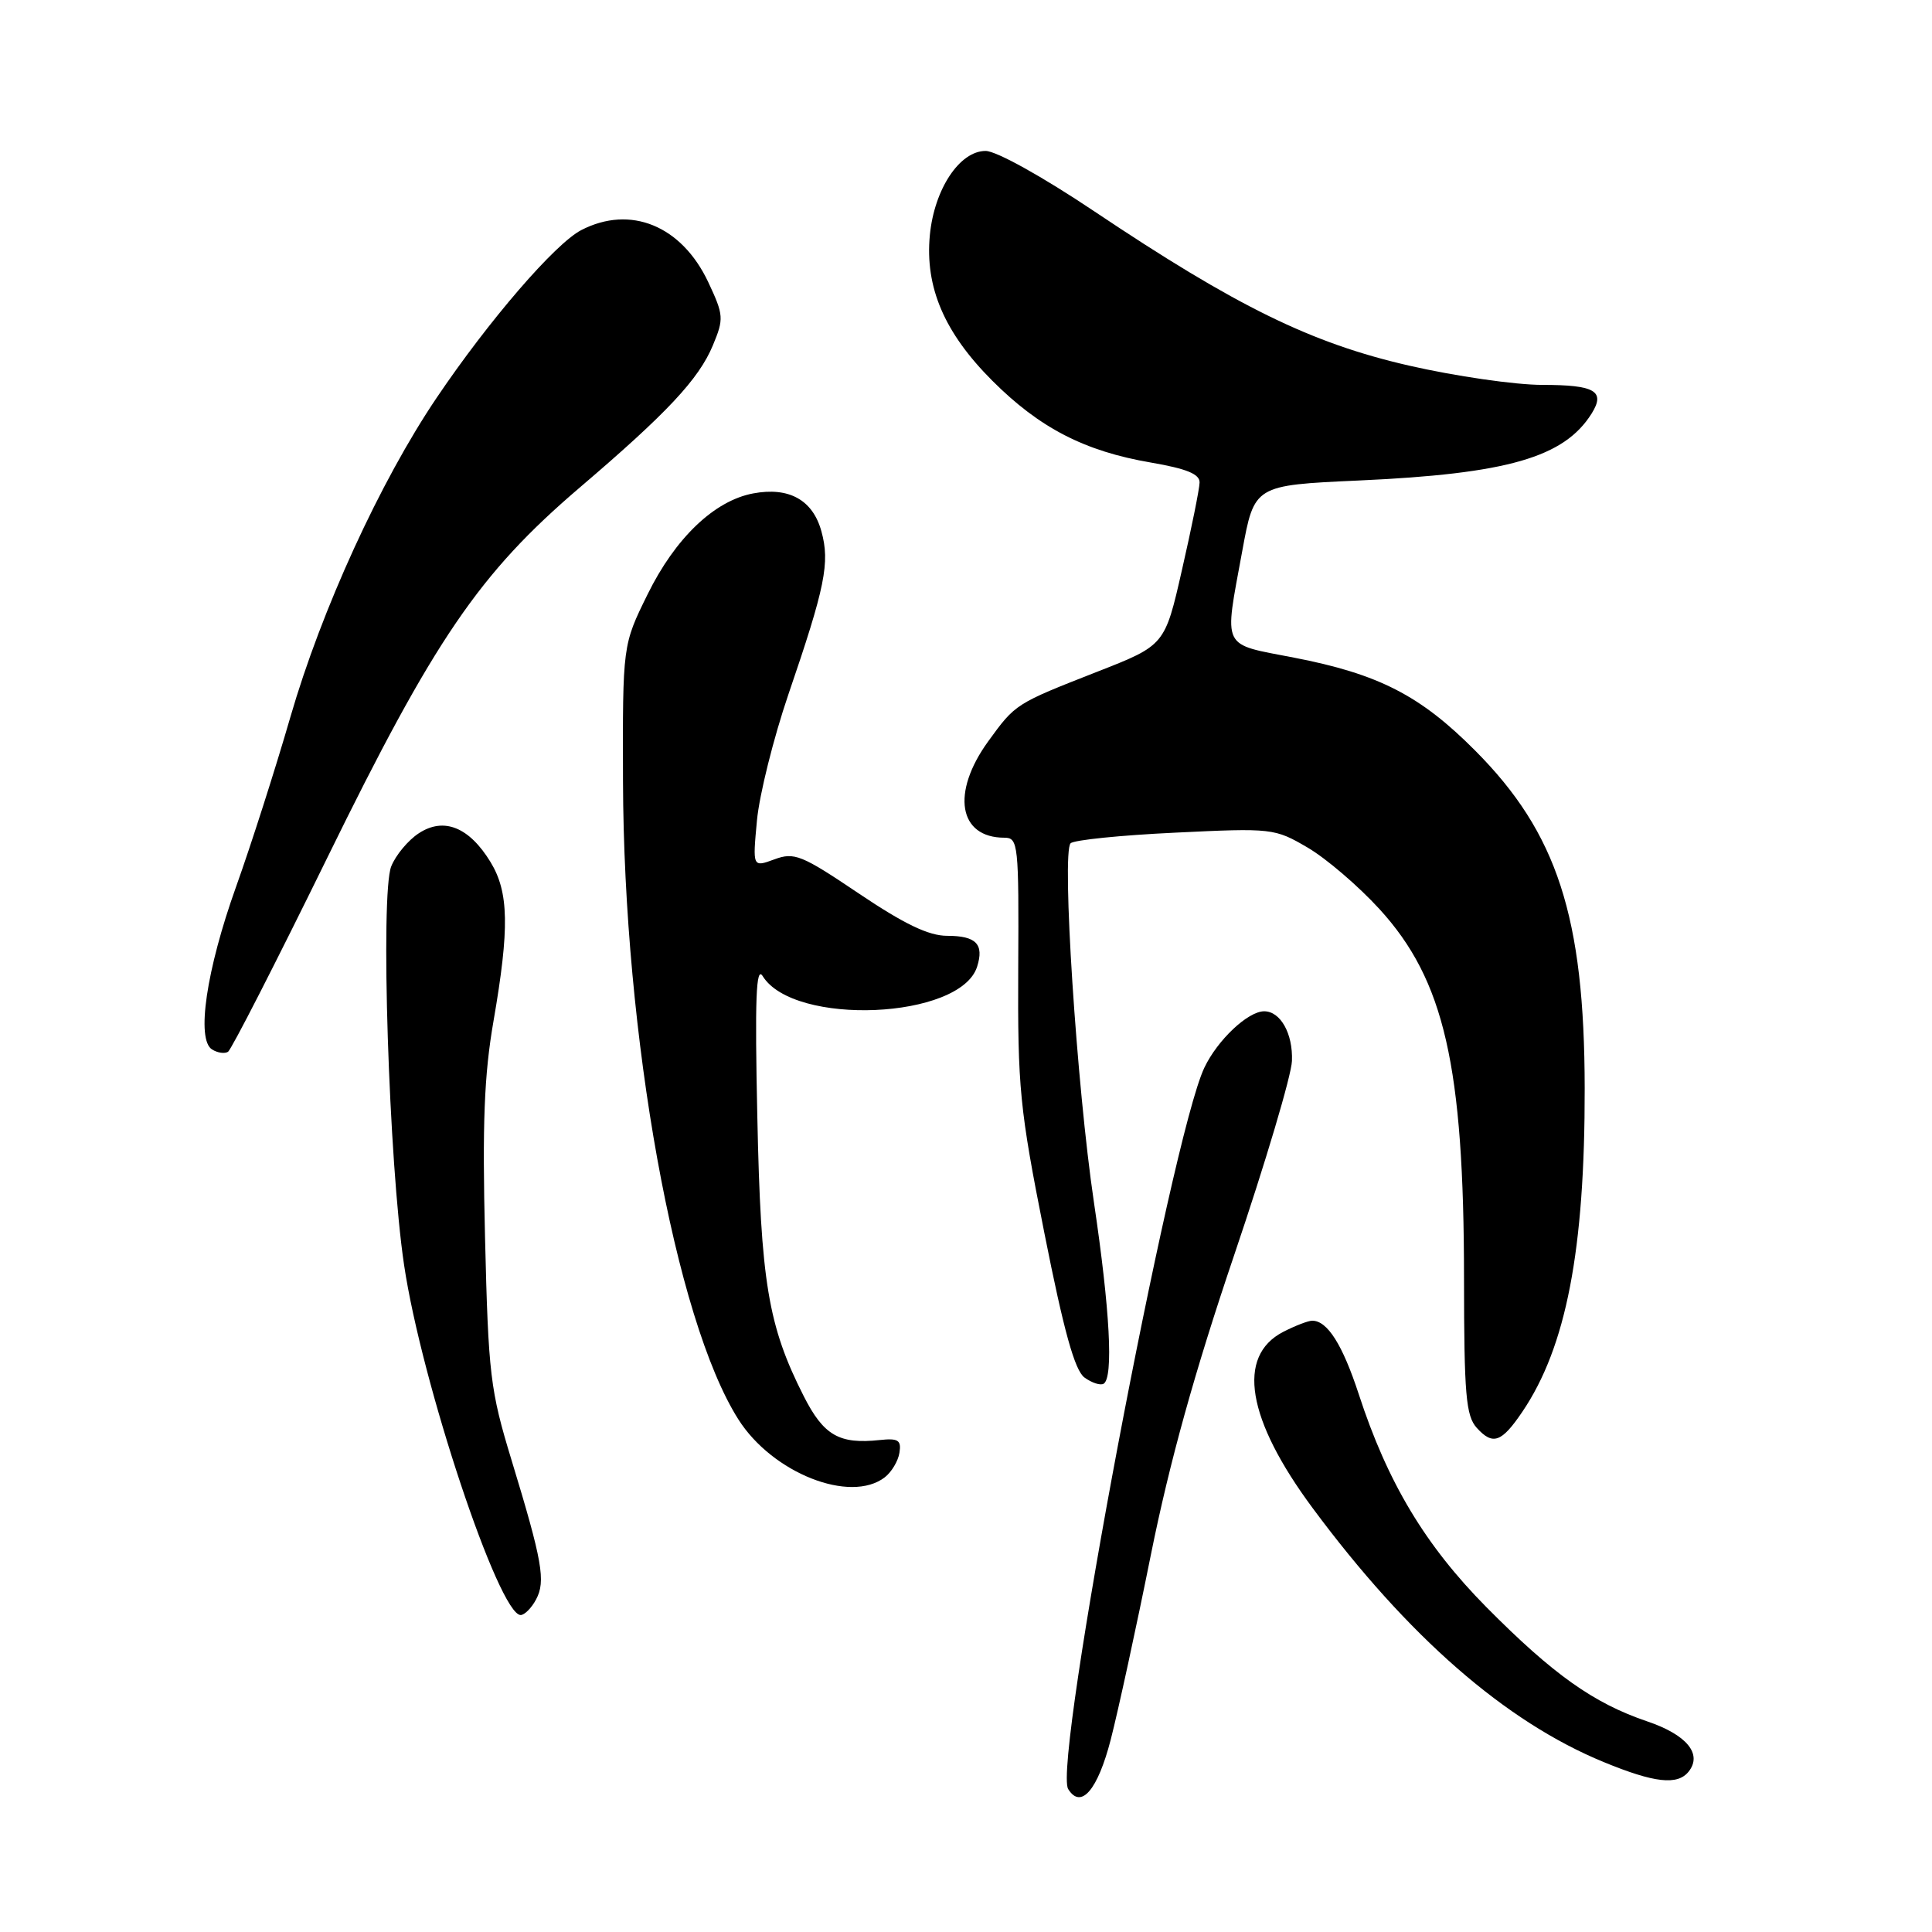 <?xml version="1.0" encoding="UTF-8" standalone="no"?>
<!DOCTYPE svg PUBLIC "-//W3C//DTD SVG 1.1//EN" "http://www.w3.org/Graphics/SVG/1.1/DTD/svg11.dtd" >
<svg xmlns="http://www.w3.org/2000/svg" xmlns:xlink="http://www.w3.org/1999/xlink" version="1.1" viewBox="0 0 256 256">
 <g >
 <path fill="currentColor"
d=" M 147.18 230.50 C 148.17 226.65 150.57 215.62 152.50 206.00 C 154.97 193.76 158.28 181.82 163.54 166.29 C 167.68 154.07 171.12 142.50 171.19 140.58 C 171.33 136.96 169.67 134.00 167.51 134.00 C 165.36 134.00 161.32 137.81 159.58 141.48 C 155.15 150.82 139.49 233.75 141.54 237.06 C 143.23 239.79 145.45 237.21 147.18 230.50 Z  M 223.75 234.75 C 225.61 232.42 223.50 229.86 218.26 228.09 C 211.15 225.68 205.79 221.87 196.96 212.96 C 188.85 204.76 183.86 196.45 180.04 184.73 C 177.89 178.17 175.89 175.00 173.88 175.00 C 173.34 175.00 171.61 175.67 170.03 176.48 C 163.81 179.70 165.20 188.05 173.94 199.84 C 186.56 216.86 199.48 228.14 212.52 233.49 C 219.22 236.25 222.28 236.59 223.75 234.75 Z  M 71.03 211.94 C 72.33 209.52 71.87 206.89 67.79 193.50 C 64.95 184.19 64.71 182.15 64.27 164.00 C 63.90 148.89 64.15 142.42 65.40 135.25 C 67.52 122.99 67.43 118.22 65.00 114.23 C 62.17 109.59 58.81 108.24 55.50 110.41 C 54.07 111.34 52.43 113.32 51.84 114.80 C 50.38 118.49 51.52 154.03 53.54 167.60 C 55.85 183.20 66.11 214.00 68.99 214.00 C 69.50 214.00 70.43 213.07 71.03 211.94 Z  M 117.24 195.75 C 118.13 195.06 119.01 193.60 119.18 192.50 C 119.45 190.83 119.02 190.55 116.58 190.81 C 111.20 191.39 109.14 190.21 106.50 185.00 C 101.77 175.67 100.81 169.90 100.35 148.00 C 100.01 132.33 100.18 127.93 101.06 129.34 C 105.20 136.01 127.26 135.05 129.47 128.10 C 130.42 125.11 129.35 124.00 125.50 124.00 C 123.06 124.00 119.83 122.45 113.81 118.40 C 106.21 113.28 105.25 112.89 102.61 113.87 C 99.72 114.93 99.72 114.93 100.30 108.72 C 100.62 105.30 102.50 97.78 104.47 92.00 C 109.35 77.75 109.99 74.56 108.84 70.40 C 107.70 66.24 104.54 64.49 99.80 65.38 C 94.65 66.34 89.47 71.30 85.80 78.77 C 82.50 85.47 82.50 85.47 82.55 103.49 C 82.65 137.26 89.44 174.85 97.84 188.08 C 102.35 195.19 112.67 199.27 117.24 195.75 Z  M 201.71 187.08 C 207.53 178.49 210.01 165.64 209.98 144.18 C 209.95 121.49 206.35 110.38 195.46 99.45 C 188.19 92.14 182.66 89.31 171.46 87.14 C 161.73 85.25 162.19 86.20 164.60 73.04 C 166.20 64.30 166.20 64.30 180.02 63.67 C 199.76 62.78 207.26 60.61 210.91 54.78 C 212.75 51.82 211.33 51.00 204.37 51.00 C 200.79 51.00 192.83 49.85 186.68 48.44 C 173.73 45.47 163.84 40.62 144.98 27.99 C 138.13 23.40 132.01 20.00 130.60 20.00 C 127.15 20.00 123.80 25.06 123.21 31.15 C 122.55 38.06 125.13 44.09 131.49 50.45 C 137.75 56.71 143.72 59.79 152.50 61.29 C 157.26 62.11 158.99 62.82 158.95 63.95 C 158.93 64.80 157.88 70.00 156.62 75.50 C 154.35 85.50 154.35 85.50 145.41 89.00 C 134.52 93.27 134.57 93.24 130.93 98.25 C 126.01 105.05 127.01 111.00 133.09 111.00 C 134.92 111.00 135.01 111.86 134.92 128.25 C 134.84 144.20 135.10 146.85 138.38 163.36 C 140.97 176.42 142.41 181.58 143.70 182.53 C 144.68 183.24 145.82 183.61 146.24 183.35 C 147.55 182.54 147.08 173.62 144.95 159.30 C 142.66 143.87 140.66 112.94 141.86 111.74 C 142.30 111.30 148.54 110.67 155.73 110.33 C 168.57 109.71 168.90 109.75 173.27 112.31 C 175.73 113.75 180.00 117.41 182.78 120.45 C 191.39 129.87 193.98 141.20 193.99 169.42 C 194.00 184.78 194.24 187.61 195.68 189.20 C 197.81 191.55 198.96 191.14 201.71 187.08 Z  M 43.35 113.69 C 57.56 84.68 63.50 75.98 76.81 64.61 C 88.39 54.73 92.59 50.25 94.46 45.76 C 95.93 42.23 95.90 41.76 93.85 37.39 C 90.32 29.90 83.54 27.12 77.02 30.49 C 73.55 32.29 64.77 42.46 57.83 52.75 C 50.38 63.79 42.61 80.76 38.48 95.00 C 36.49 101.88 33.25 112.00 31.28 117.50 C 27.33 128.54 25.98 137.75 28.10 139.06 C 28.82 139.51 29.76 139.65 30.21 139.37 C 30.65 139.10 36.56 127.54 43.35 113.69 Z "/>
</g>
</svg>